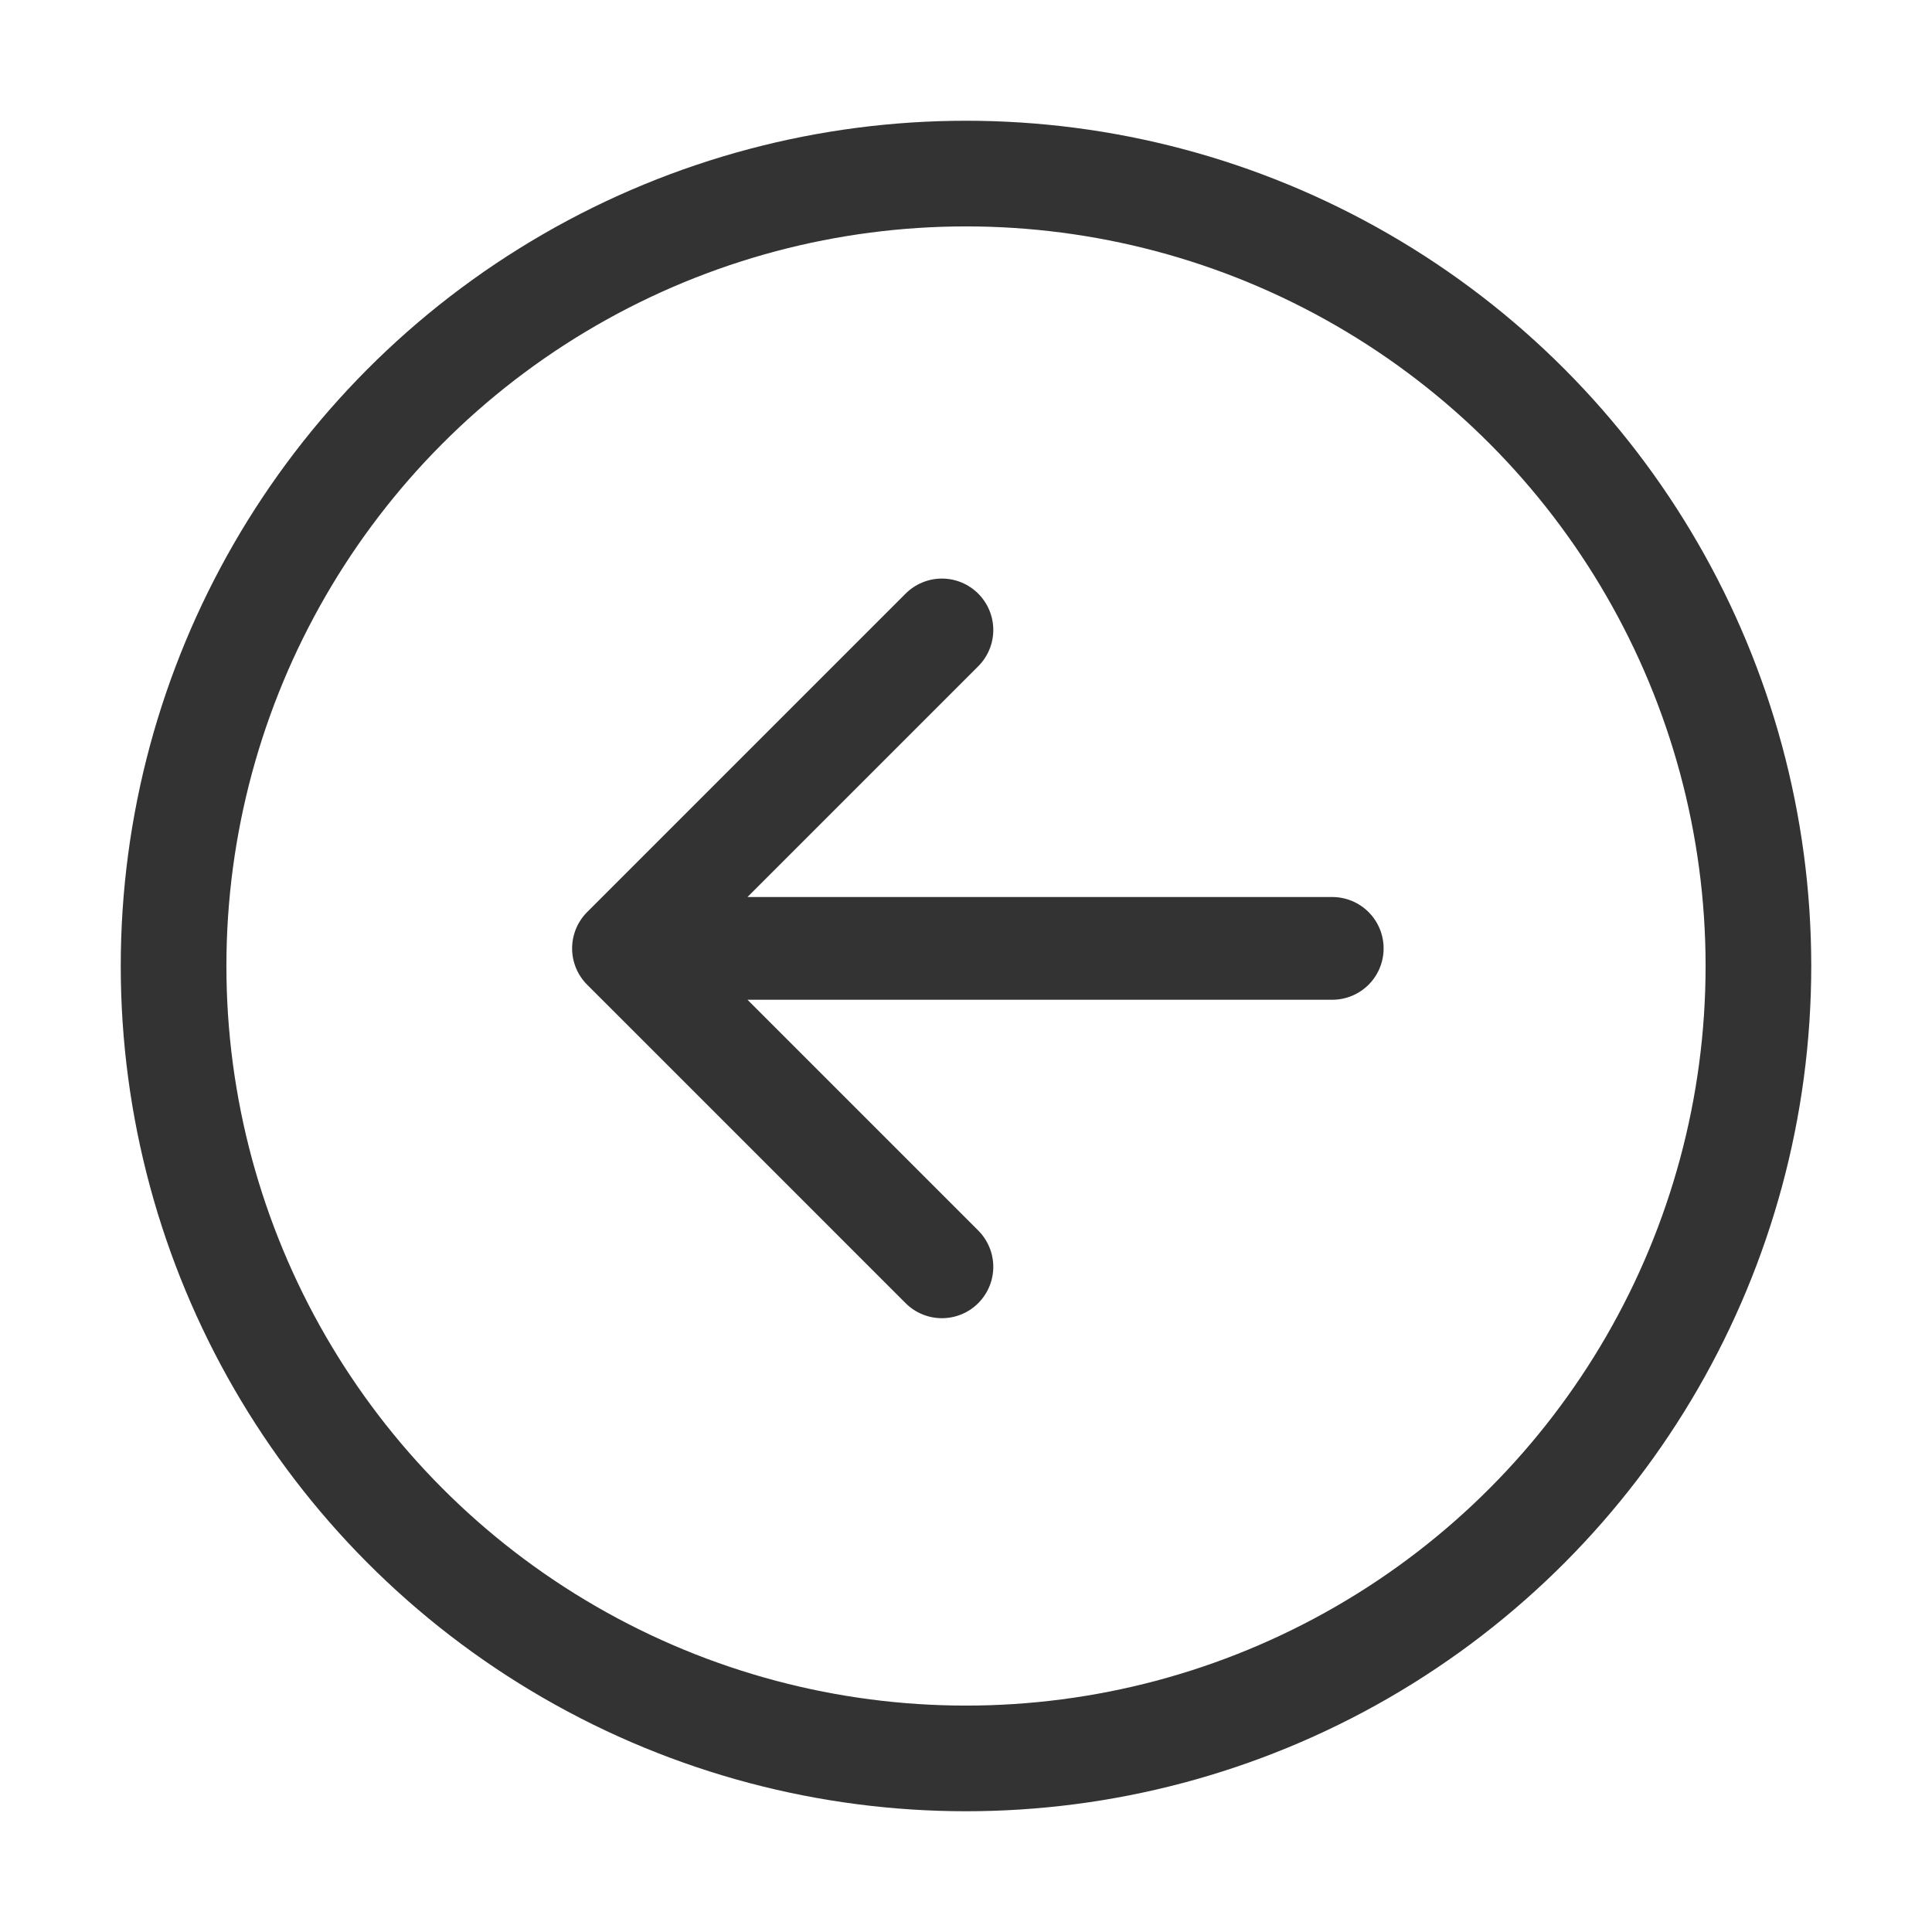 <svg viewBox="0 0 64 64" fill="none" xmlns="http://www.w3.org/2000/svg">
  <g filter="url(#prefix__filter0_d_1603_294)">
    <circle cx="32" cy="30" r="26.25" fill="#fff" fill-opacity="0.6" stroke="#333" stroke-width="3.5" />
    <path
      d="M32.774 18.217C32.689 18.011 32.563 17.823 32.405 17.665C32.247 17.507 32.06 17.382 31.853 17.296C31.647 17.21 31.425 17.166 31.202 17.166C30.979 17.166 30.757 17.21 30.551 17.296C30.344 17.382 30.157 17.507 29.999 17.665L19.45 28.214C19.292 28.372 19.167 28.559 19.081 28.766C18.996 28.972 18.952 29.193 18.952 29.417C18.952 29.64 18.996 29.862 19.081 30.068C19.167 30.274 19.292 30.462 19.45 30.62L29.999 41.169C30.318 41.488 30.751 41.667 31.202 41.667C31.653 41.667 32.086 41.488 32.405 41.169C32.724 40.849 32.904 40.417 32.904 39.965C32.904 39.514 32.724 39.081 32.405 38.762L24.761 31.118L44.133 31.118C44.584 31.118 45.017 30.939 45.336 30.62C45.655 30.301 45.834 29.868 45.834 29.417C45.834 28.966 45.655 28.533 45.336 28.214C45.017 27.895 44.584 27.715 44.133 27.715L24.761 27.715L32.405 20.071C32.563 19.913 32.689 19.726 32.774 19.519C32.86 19.313 32.904 19.092 32.904 18.868C32.904 18.645 32.86 18.424 32.774 18.217Z"
      fill="#333" />
  </g>
  <defs>
    <filter id="prefix__filter0_d_1603_294" x="0" y="0" filterUnits="userSpaceOnUse" color-interpolation-filters="sRGB">
      <feFlood flood-opacity="0" result="BackgroundImageFix" />
      <feColorMatrix in="SourceAlpha" values="0 0 0 0 0 0 0 0 0 0 0 0 0 0 0 0 0 0 127 0" result="hardAlpha" />
      <feOffset dy="2" />
      <feGaussianBlur stdDeviation="2" />
      <feComposite in2="hardAlpha" operator="out" />
      <feColorMatrix values="0 0 0 0 0 0 0 0 0 0 0 0 0 0 0 0 0 0 0.12 0" />
      <feBlend in2="BackgroundImageFix" result="effect1_dropShadow_1603_294" />
      <feBlend in="SourceGraphic" in2="effect1_dropShadow_1603_294" result="shape" />
    </filter>
  </defs>
</svg>